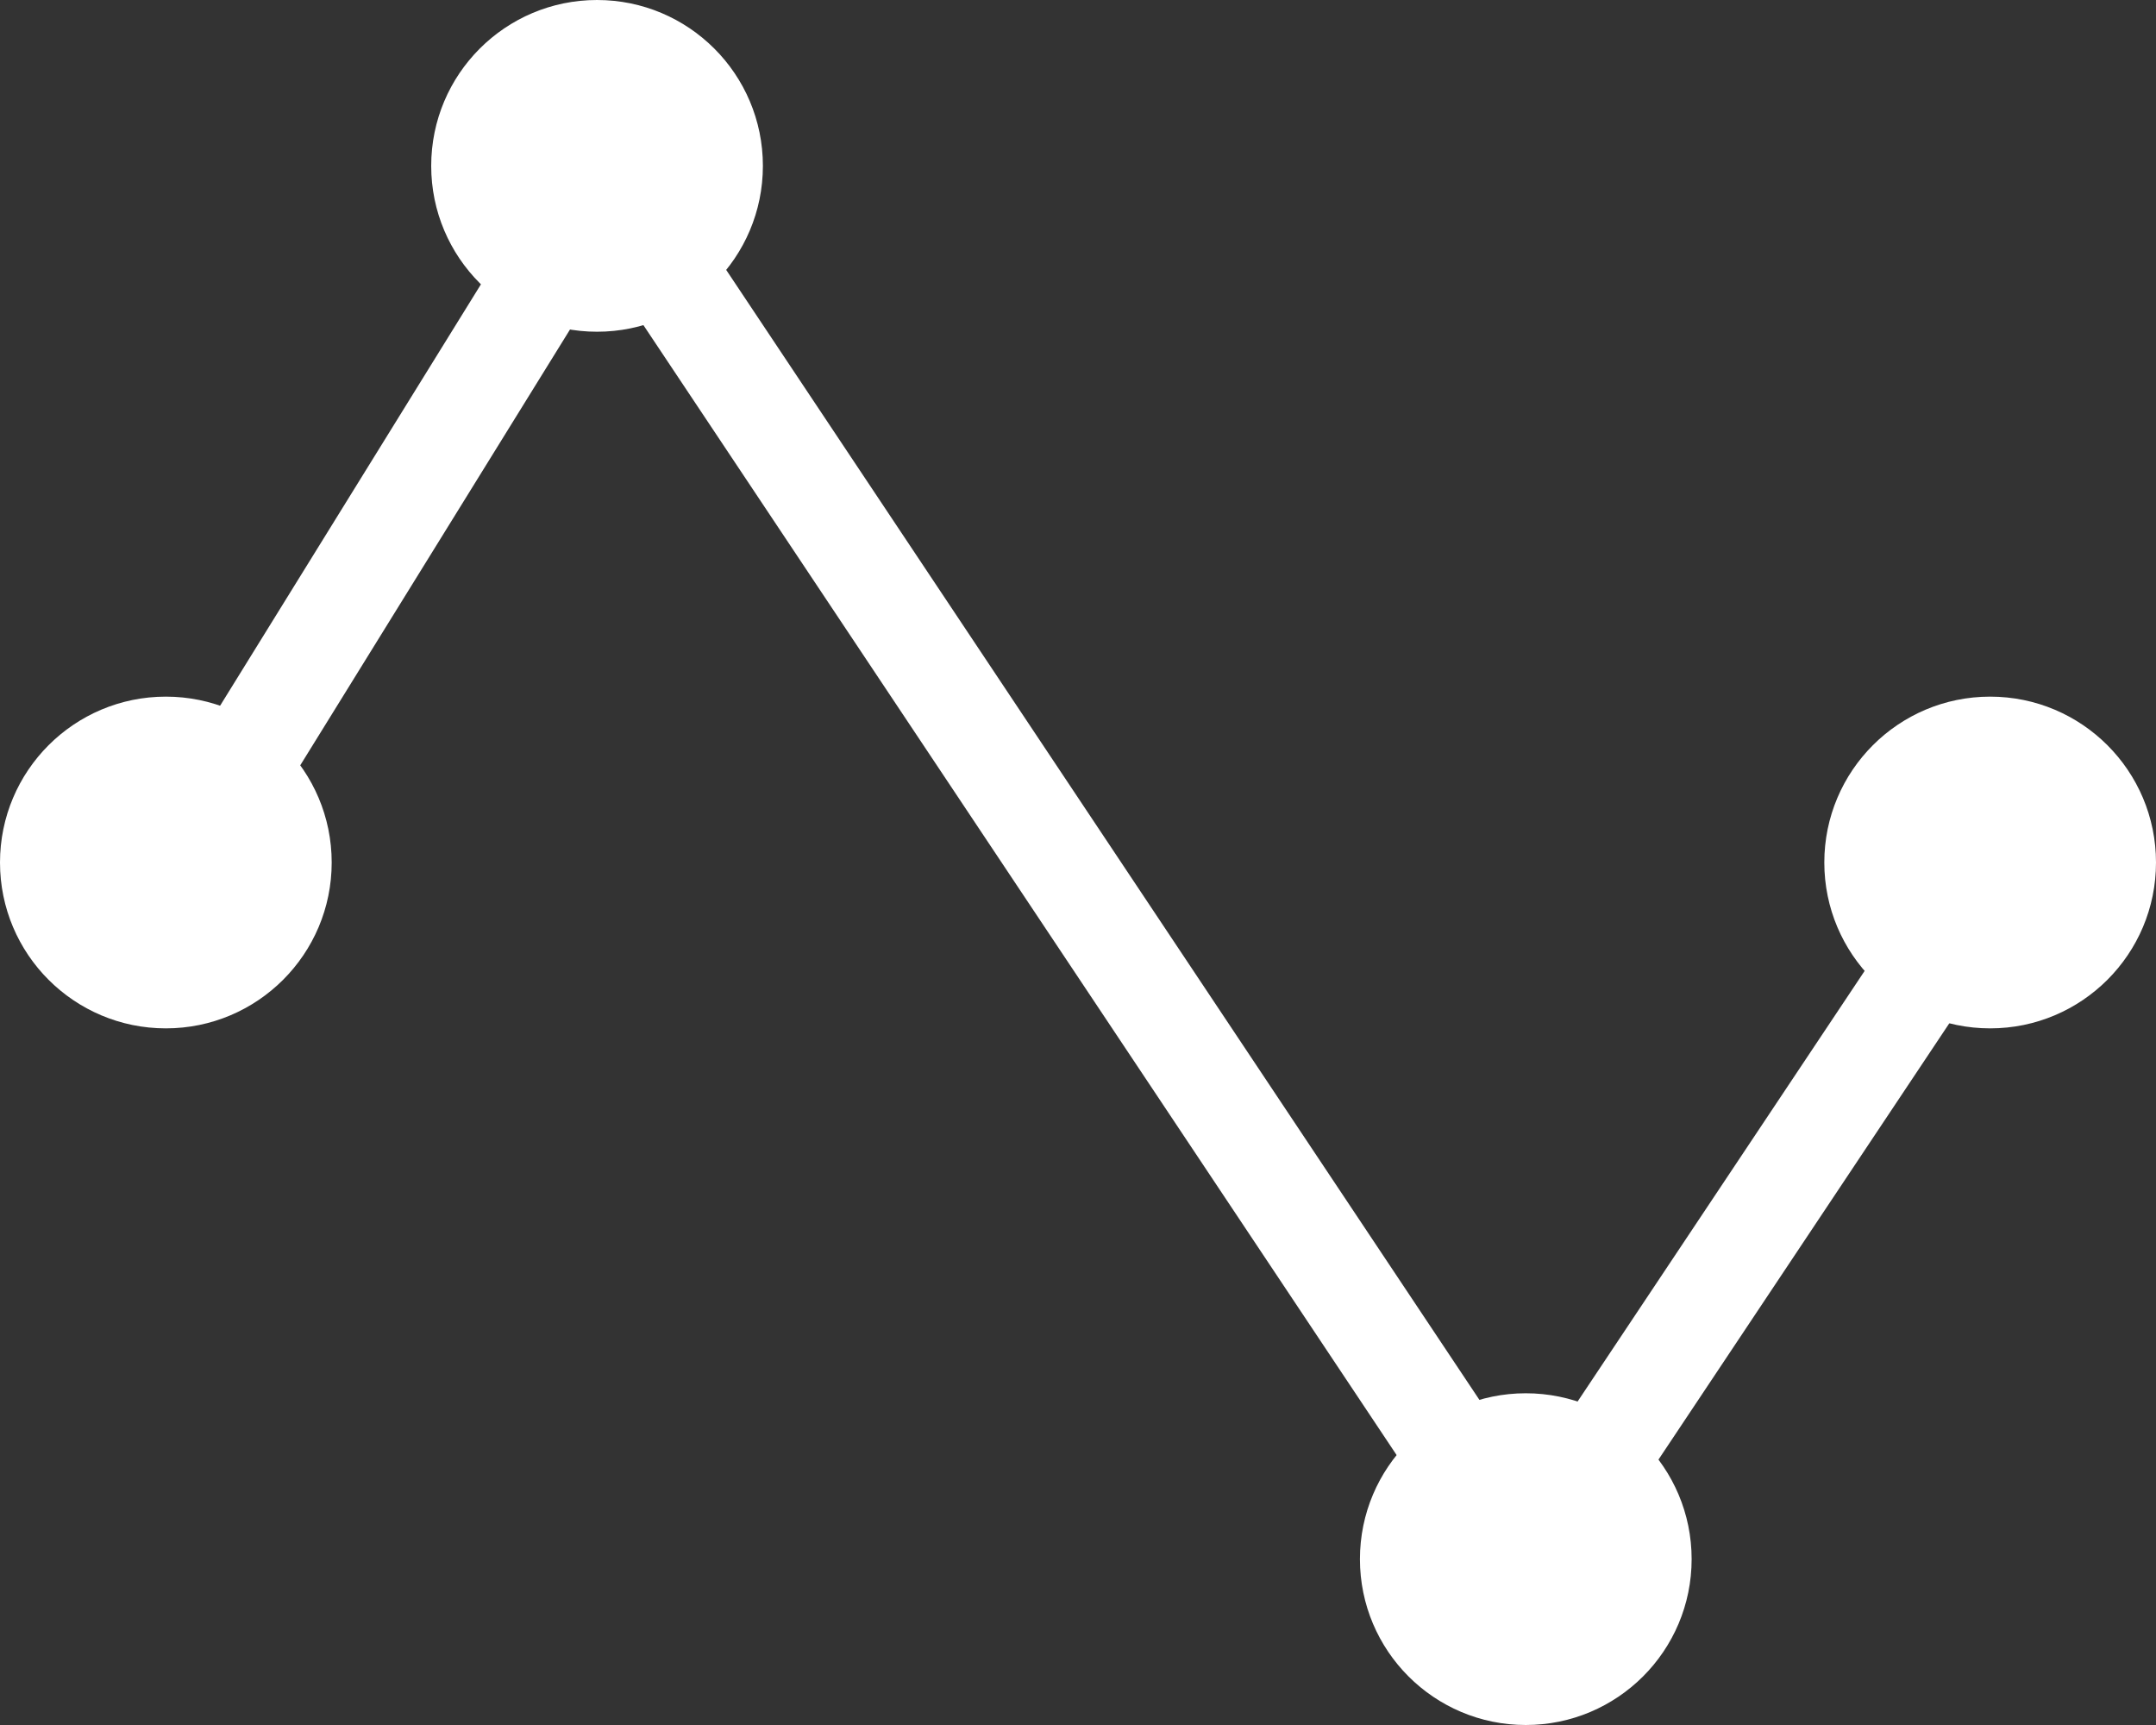 <svg xmlns="http://www.w3.org/2000/svg" width="65" height="52" viewBox="0 0 65 52" fill="none">
  <rect x="0" y="0" width="65" height="52" fill="#333333" stroke="none"/>
  <circle cx="18" cy="5" r="4.5" fill="white" stroke="white"/>
  <circle cx="5" cy="26" r="4.5" fill="white" stroke="white"/>
  <circle cx="60" cy="26" r="4.5" fill="white" stroke="white"/>
  <circle cx="46" cy="47" r="4.5" fill="white" stroke="white"/>
  <line x1="4.725" y1="27.21" x2="17.725" y2="6.21" stroke="white" stroke-width="3"/>
  <path d="M46 47L18 5" stroke="white" stroke-width="3"/>
  <line x1="46.752" y1="46.168" x2="60.752" y2="25.168" stroke="white" stroke-width="3"/>
</svg>